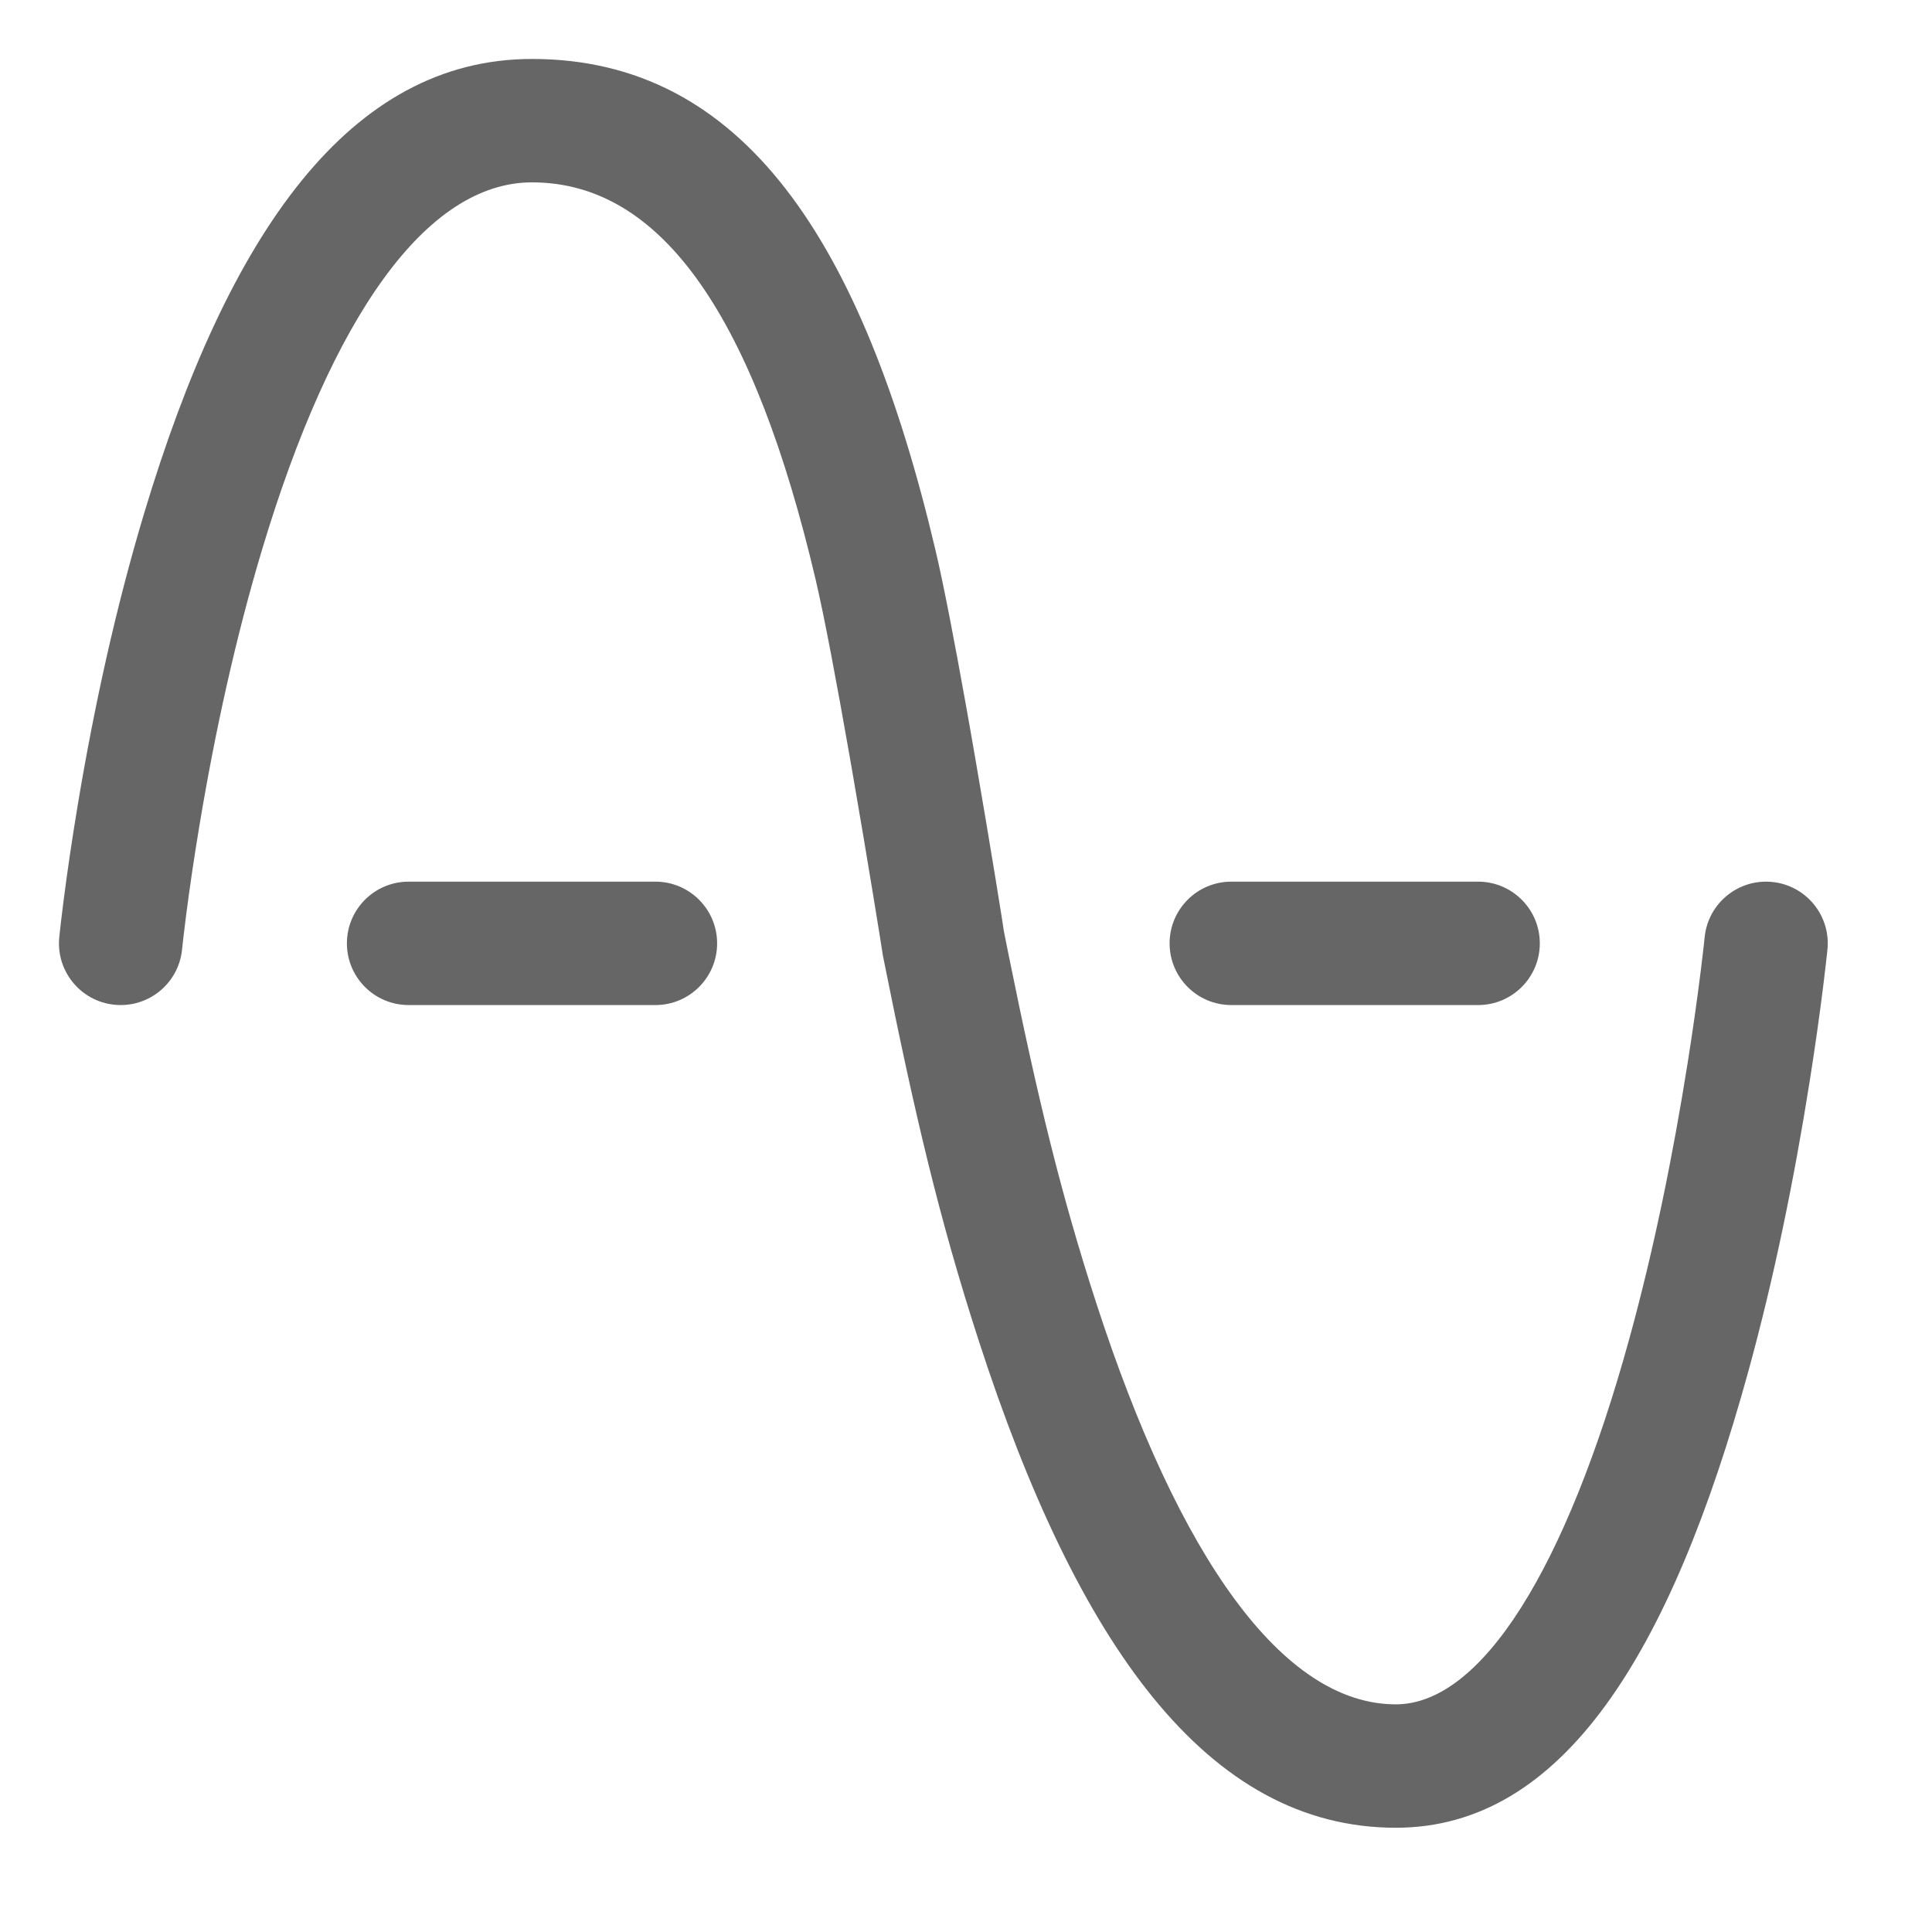 <!--?xml version="1.0"?-->
<svg xmlns="http://www.w3.org/2000/svg" class="icon" style="vertical-align:middle;fill:currentColor;overflow:hidden;" viewBox="0 0 1024 1024" version="1.1" width="200px" height="200px"><path d="M281.978 31.25C393.84 31.25 457.264 127.889 495.902 291.919C500.356 310.827 506.204 341.545 511.897 373.375L513.897 384.637L514.888 390.271L516.84 401.476C525.163 449.509 532.071 492.829 532.103 493.712L534.758 506.943C549.826 581.242 562.118 632.316 580.991 690.485C624.818 825.569 679.89 903.338 739.824 903.338C785.178 903.338 830.012 831.604 863.632 709.348C876.391 662.954 886.631 613.002 894.545 563.015C897.319 545.496 899.601 529.24 901.422 514.677C902.505 506.011 903.189 499.89 903.503 496.743C905.3 478.772 921.326 465.659 939.298 467.457C957.27 469.254 970.382 485.28 968.585 503.252C968.219 506.918 967.476 513.572 966.323 522.79C964.418 538.035 962.037 554.993 959.147 573.244C950.881 625.455 940.17 677.7 926.698 726.691C885.373 876.963 828.009 968.745 739.824 968.745C639.818 968.745 570.959 871.508 518.776 710.67C497.794 645.998 484.736 590.434 467.932 506.411L467.887 506.035C467.183 501.269 460.161 457.501 452.024 410.581L450.052 399.277C443.757 363.409 437.057 327.376 432.238 306.915C399.983 169.983 351.859 96.657 281.978 96.657C225.871 96.657 175.87 168.087 138.884 291.373C125.015 337.604 114.059 387.404 105.753 437.242C102.841 454.71 100.473 470.917 98.606 485.432C97.497 494.059 96.808 500.142 96.497 503.252C94.7 521.224 78.674 534.336 60.702 532.539C42.73 530.741 29.618 514.715 31.415 496.743C31.785 493.04 32.543 486.349 33.734 477.091C35.7 461.798 38.186 444.791 41.236 426.489C49.963 374.129 61.49 321.732 76.236 272.578C121.009 123.336 185.469 31.25 281.978 31.25zM347.385 467.294C365.446 467.294 380.088 481.936 380.088 499.998C380.088 518.059 365.446 532.701 347.385 532.701L216.571 532.701C198.51 532.701 183.868 518.059 183.868 499.998C183.868 481.936 198.51 467.294 216.571 467.294L347.385 467.294zM783.429 467.294C801.49 467.294 816.132 481.936 816.132 499.998C816.132 518.059 801.49 532.701 783.429 532.701L652.615 532.701C634.554 532.701 619.912 518.059 619.912 499.998C619.912 481.936 634.554 467.294 652.615 467.294L783.429 467.294z" fill="#666666"></path></svg>
